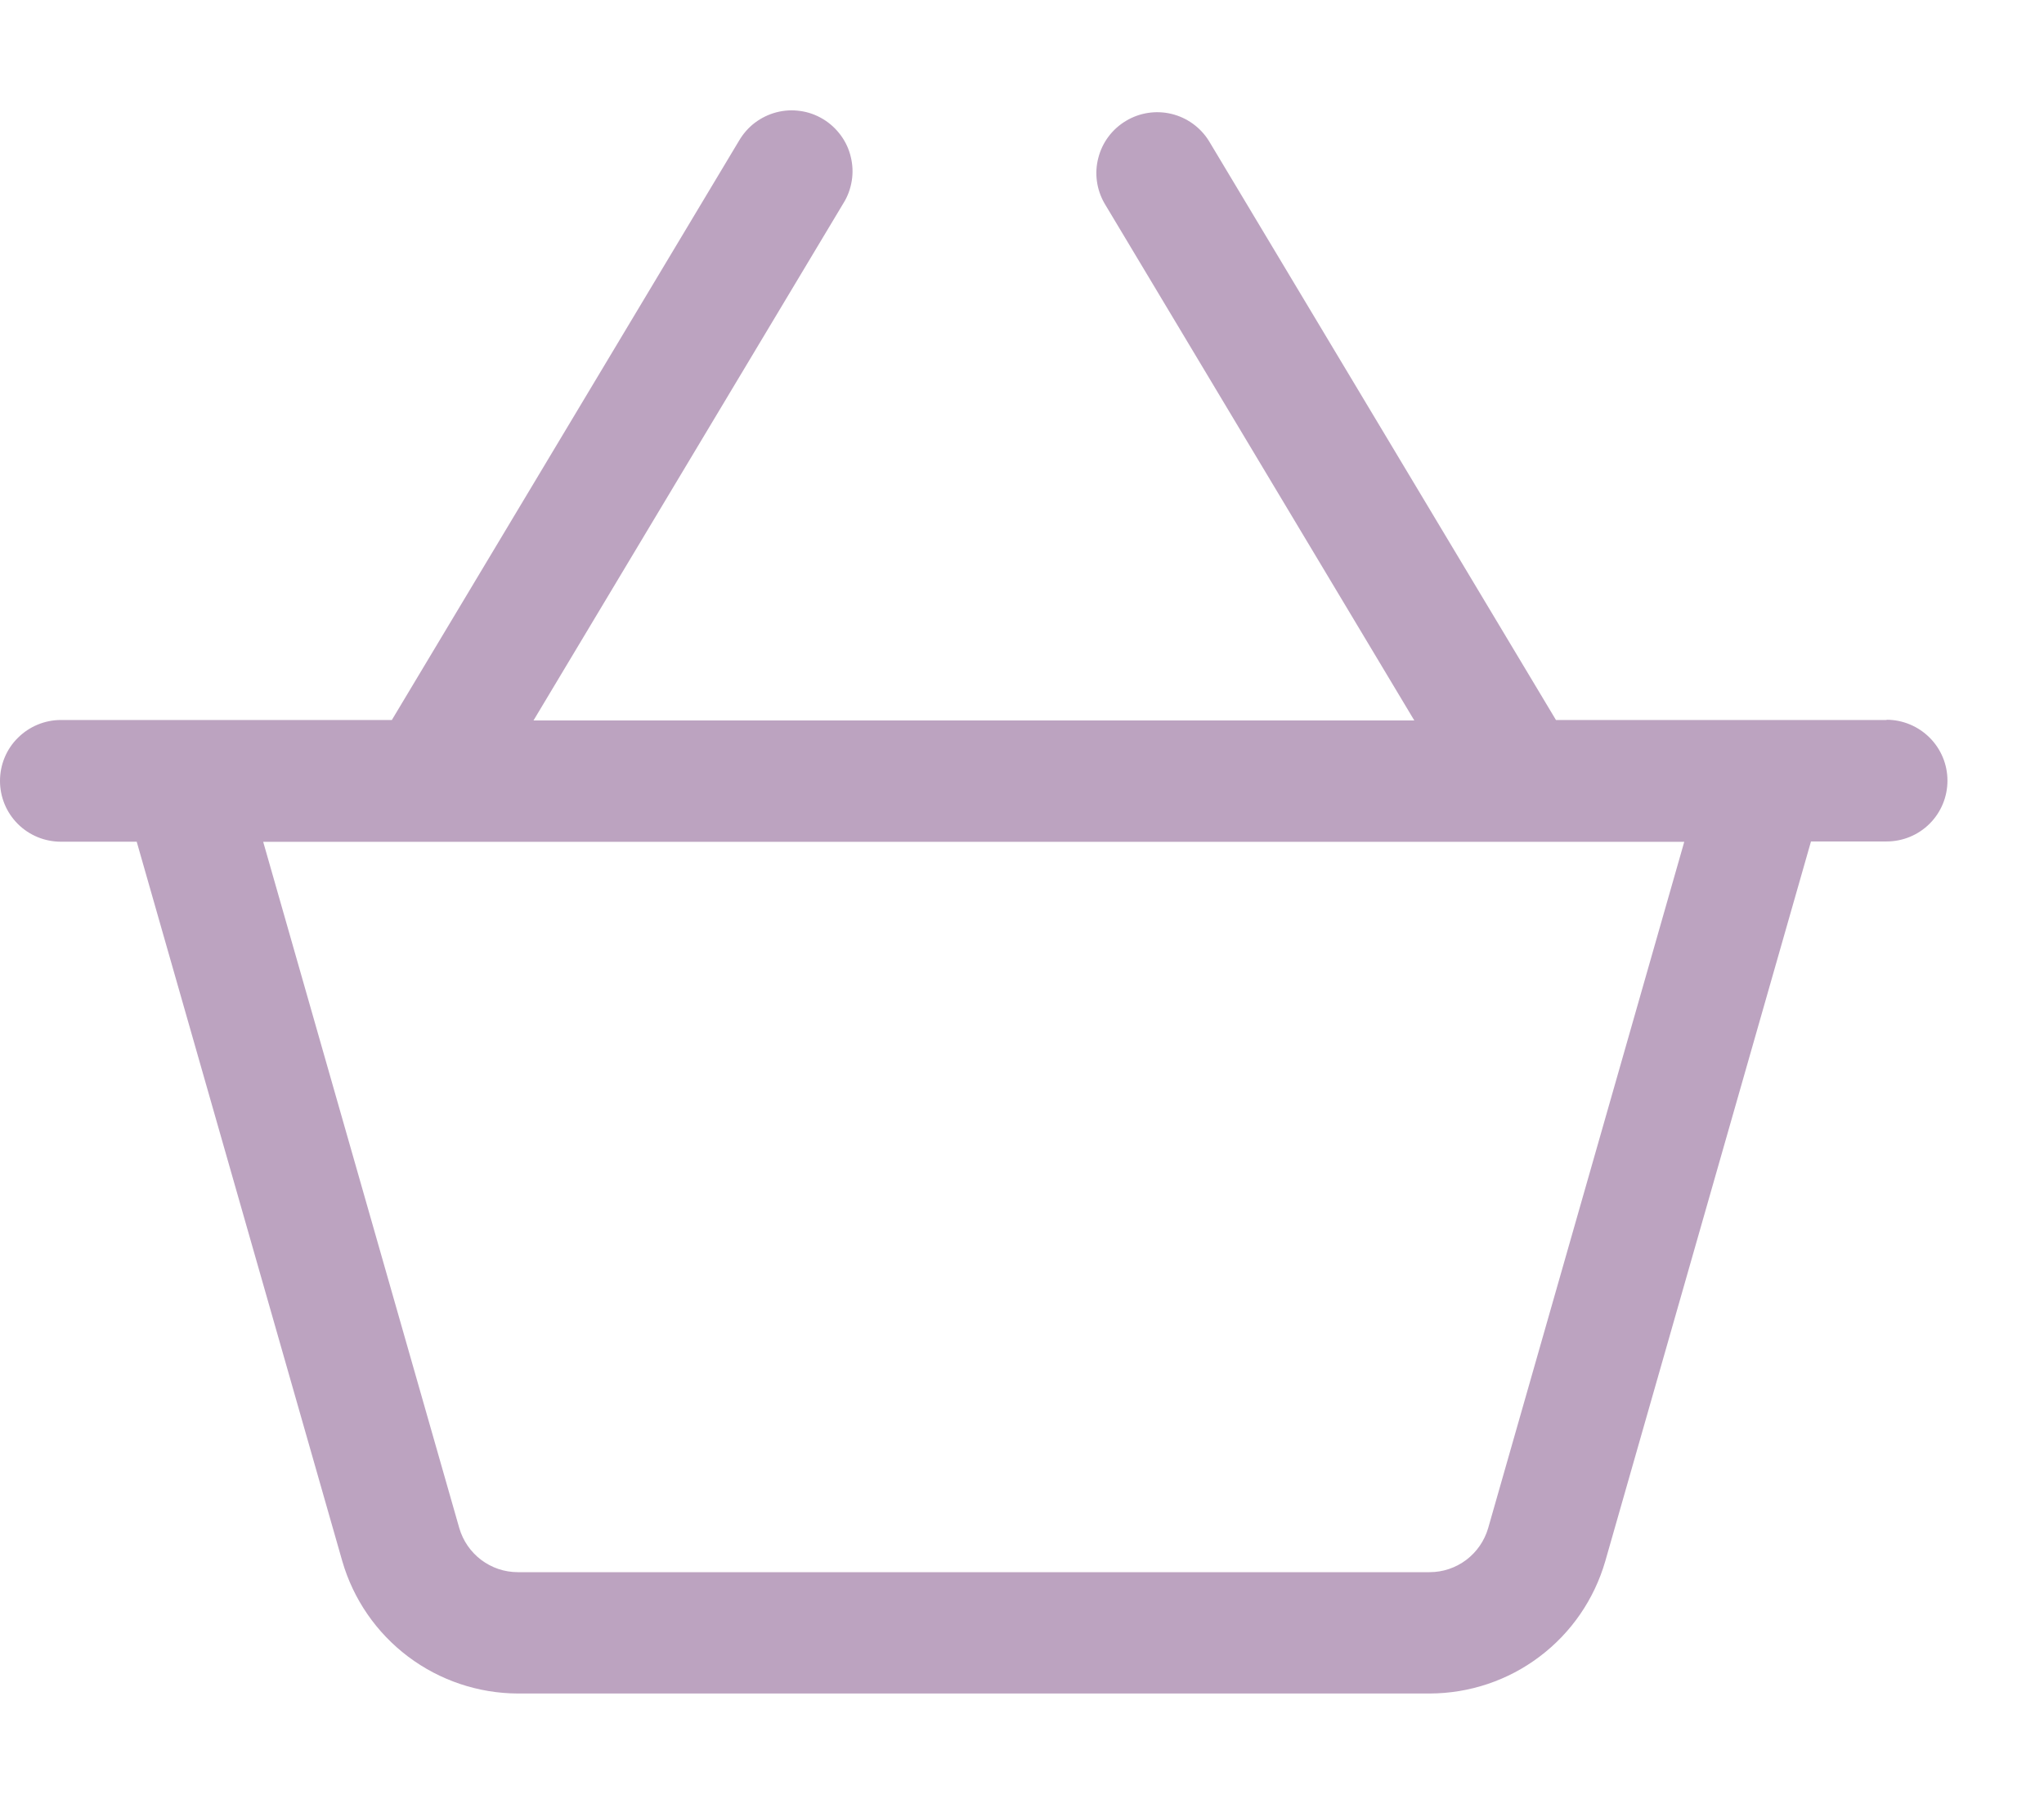 <svg xmlns="http://www.w3.org/2000/svg" width="17" height="15" viewBox="0 0 17 15" fill="none">
  <path d="M15.691 5.987H12.941L10.054 1.171C9.984 1.059 9.872 0.978 9.743 0.947C9.614 0.916 9.478 0.937 9.365 1.005C9.251 1.073 9.168 1.183 9.135 1.312C9.101 1.44 9.12 1.576 9.186 1.691L11.763 5.991H4.437L7.014 1.691C7.05 1.634 7.073 1.571 7.084 1.504C7.095 1.438 7.092 1.37 7.076 1.305C7.061 1.24 7.032 1.178 6.992 1.124C6.952 1.07 6.902 1.024 6.845 0.99C6.787 0.955 6.723 0.932 6.657 0.923C6.59 0.913 6.522 0.917 6.457 0.934C6.392 0.951 6.331 0.981 6.278 1.021C6.224 1.062 6.18 1.113 6.146 1.171L3.259 5.987H0.506C0.372 5.987 0.243 6.041 0.148 6.136C0.053 6.23 0 6.359 0 6.493C0 6.628 0.053 6.756 0.148 6.851C0.243 6.946 0.372 6.999 0.506 6.999H1.137L2.847 12.982C2.939 13.299 3.131 13.577 3.394 13.775C3.657 13.973 3.978 14.081 4.307 14.082H11.892C12.221 14.081 12.542 13.974 12.805 13.775C13.068 13.577 13.259 13.299 13.351 12.982L15.062 6.997H15.691C15.825 6.997 15.954 6.944 16.049 6.849C16.144 6.754 16.197 6.626 16.197 6.491C16.197 6.357 16.144 6.229 16.049 6.134C15.954 6.039 15.825 5.985 15.691 5.985V5.987ZM12.377 12.707C12.346 12.813 12.282 12.905 12.195 12.971C12.107 13.037 12.001 13.073 11.891 13.073H4.306C4.196 13.073 4.09 13.037 4.002 12.971C3.915 12.905 3.851 12.813 3.82 12.707L2.189 7H14.008L12.377 12.707Z" fill="#bca3c0"/>
</svg>
